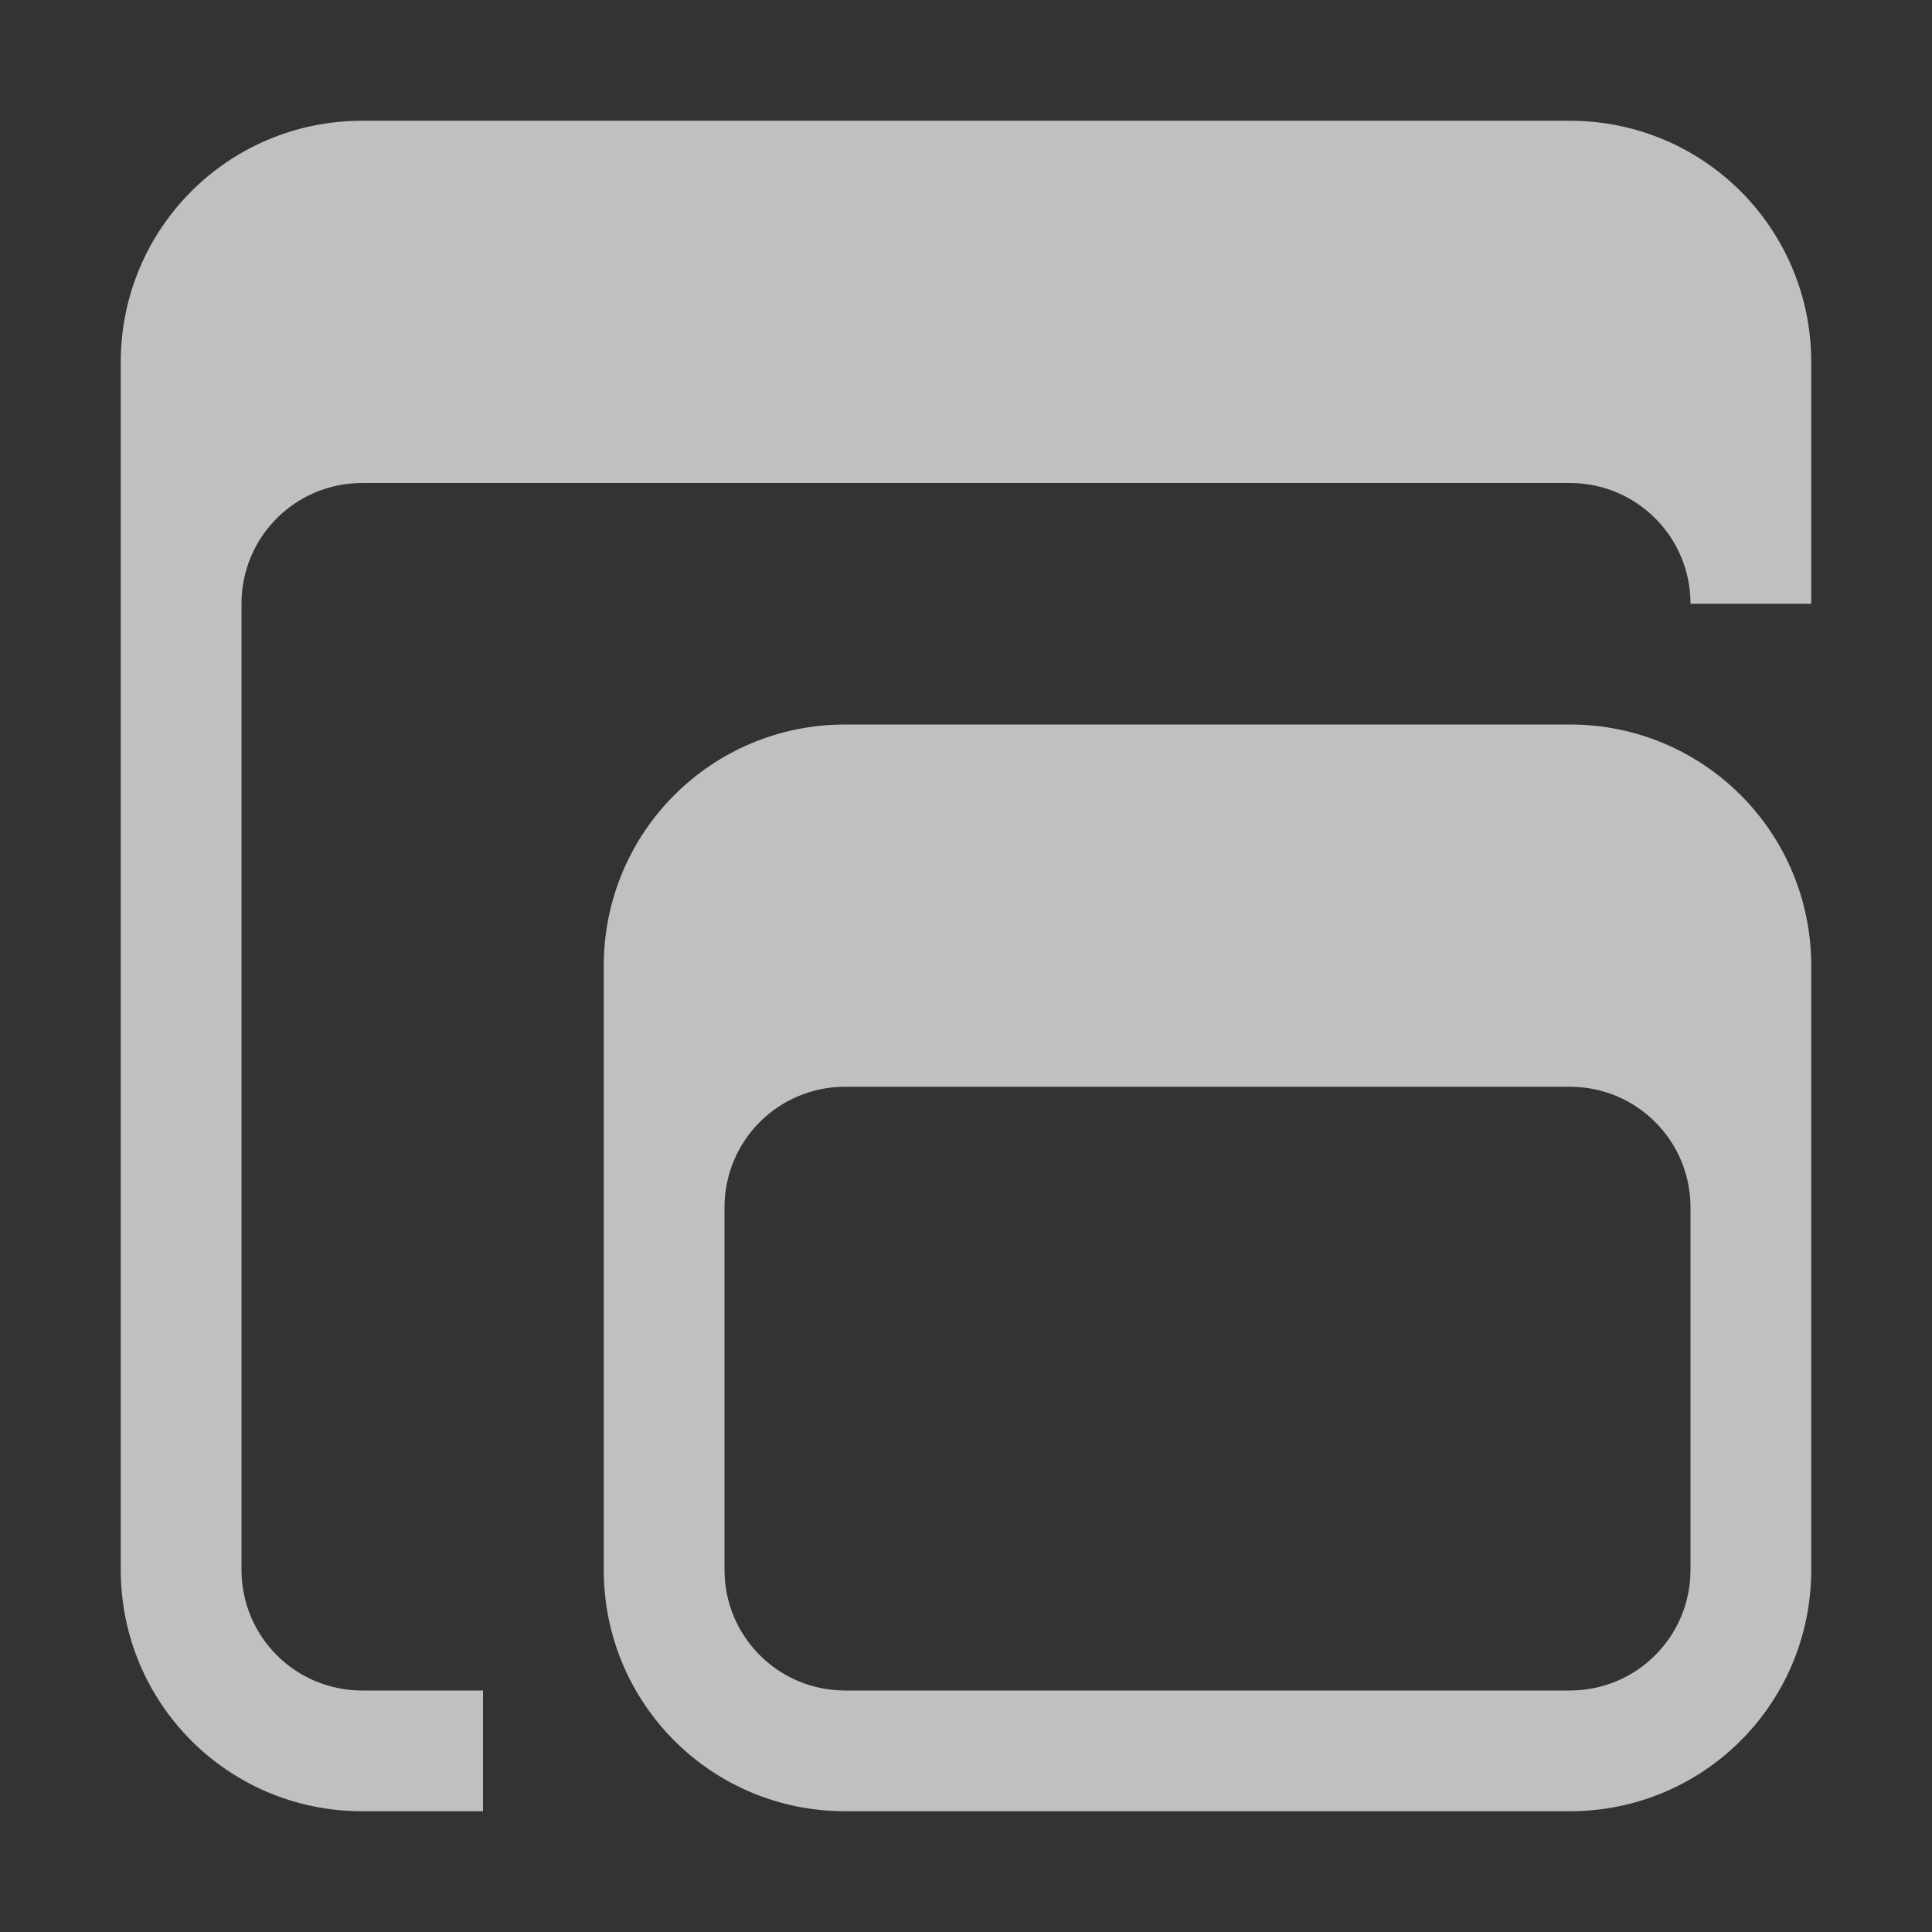 <svg xmlns="http://www.w3.org/2000/svg" viewBox="0 0 16 16">
    <rect x="0" y="0" width="16" height="16" fill="#333333" stroke="none"/>
    <defs>
        <style id="current-color-scheme" type="text/css">
            .ColorScheme-Text{color:#fdfdfd;opacity:.7}
        </style>
    </defs>
    <path d="M3 1c-1.108 0-2 .892-2 2v10c0 1.108.892 2 2 2h1v-1H3c-.554 0-1-.446-1-1V5c0-.554.446-1 1-1h10c.554 0 1 .446 1 1h1V3c0-1.108-.892-2-2-2H3z" class="ColorScheme-Text" style="fill:currentColor"/>
    <path fill="currentColor" d="M7 6c-1.108 0-2 .892-2 2v5c0 1.108.892 2 2 2h6c1.108 0 2-.892 2-2V8c0-1.108-.892-2-2-2zm0 3h6c.554 0 1 .446 1 1v3c0 .554-.446 1-1 1H7c-.554 0-1-.446-1-1v-3c0-.554.446-1 1-1z" class="ColorScheme-Text"/>
</svg>
